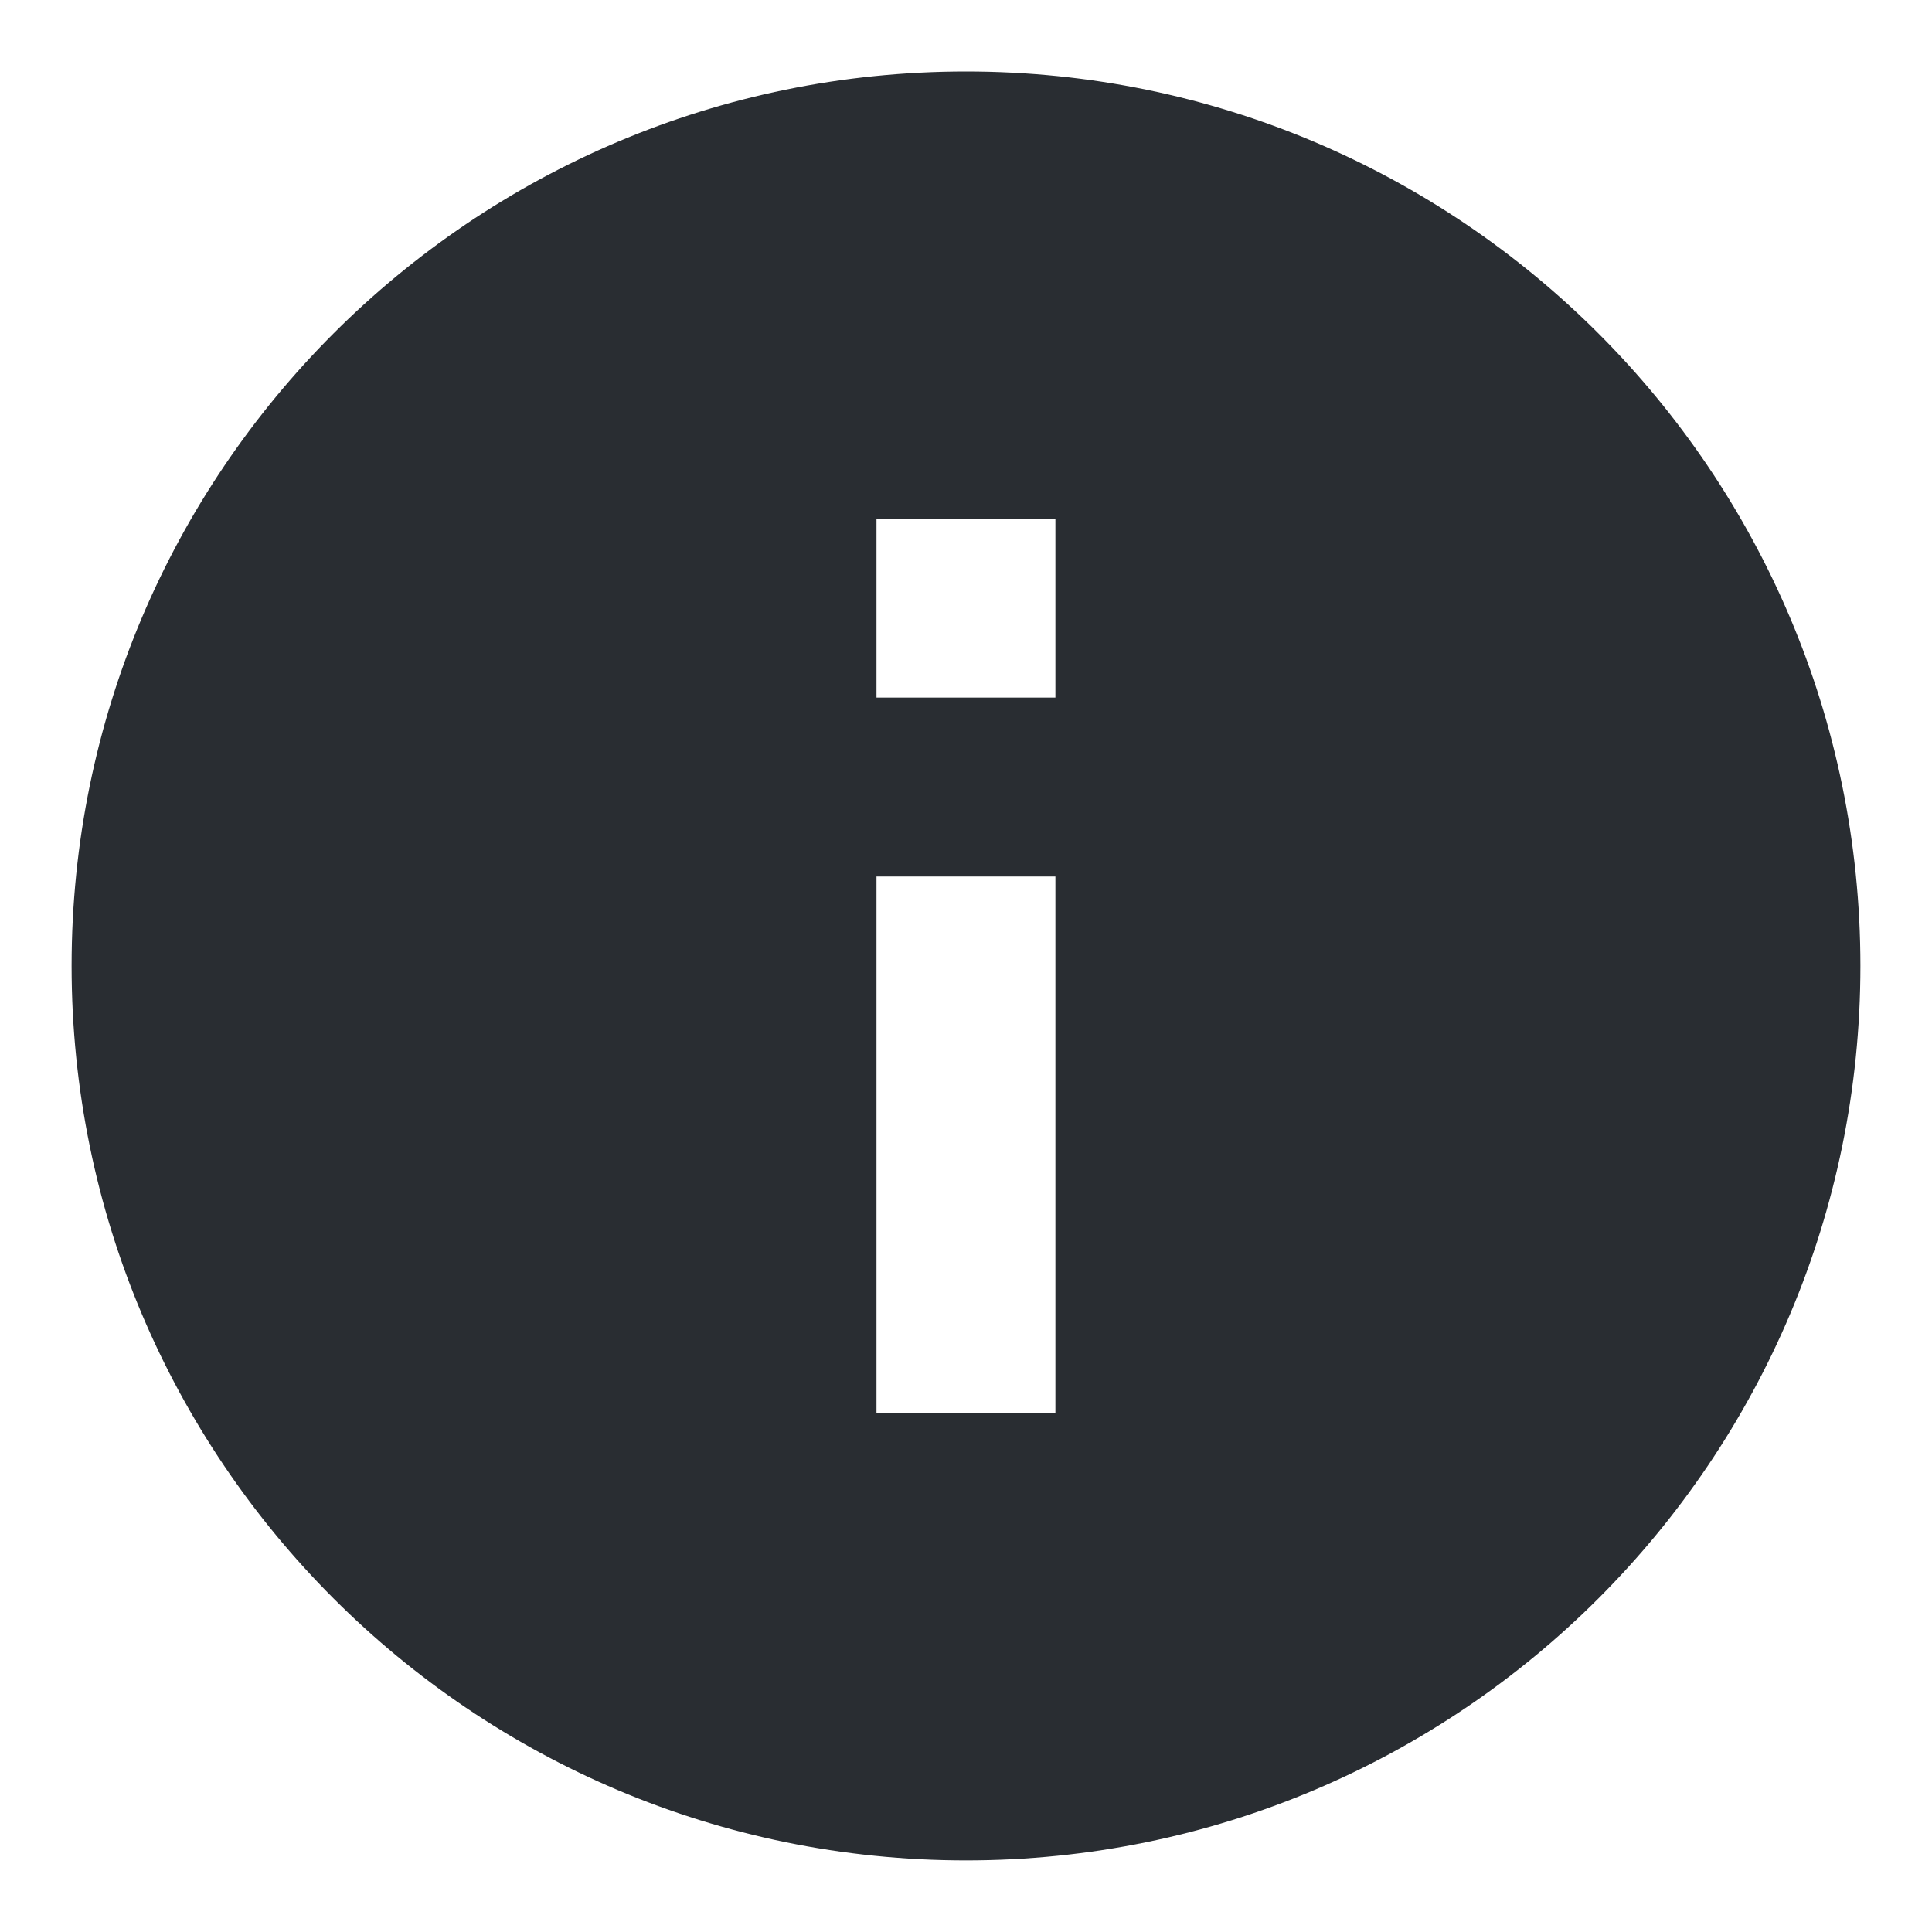 <svg width="18" height="18" viewBox="0 0 18 18" fill="none" xmlns="http://www.w3.org/2000/svg">
<path d="M9 17.333C4.397 17.333 0.667 13.602 0.667 8.999C0.667 4.397 4.397 0.666 9 0.666C13.602 0.666 17.333 4.397 17.333 8.999C17.333 13.602 13.602 17.333 9 17.333ZM8.166 8.166V13.166H9.833V8.166H8.166ZM8.166 4.833V6.499H9.833V4.833H8.166Z" fill="#292D32"/>
</svg>
